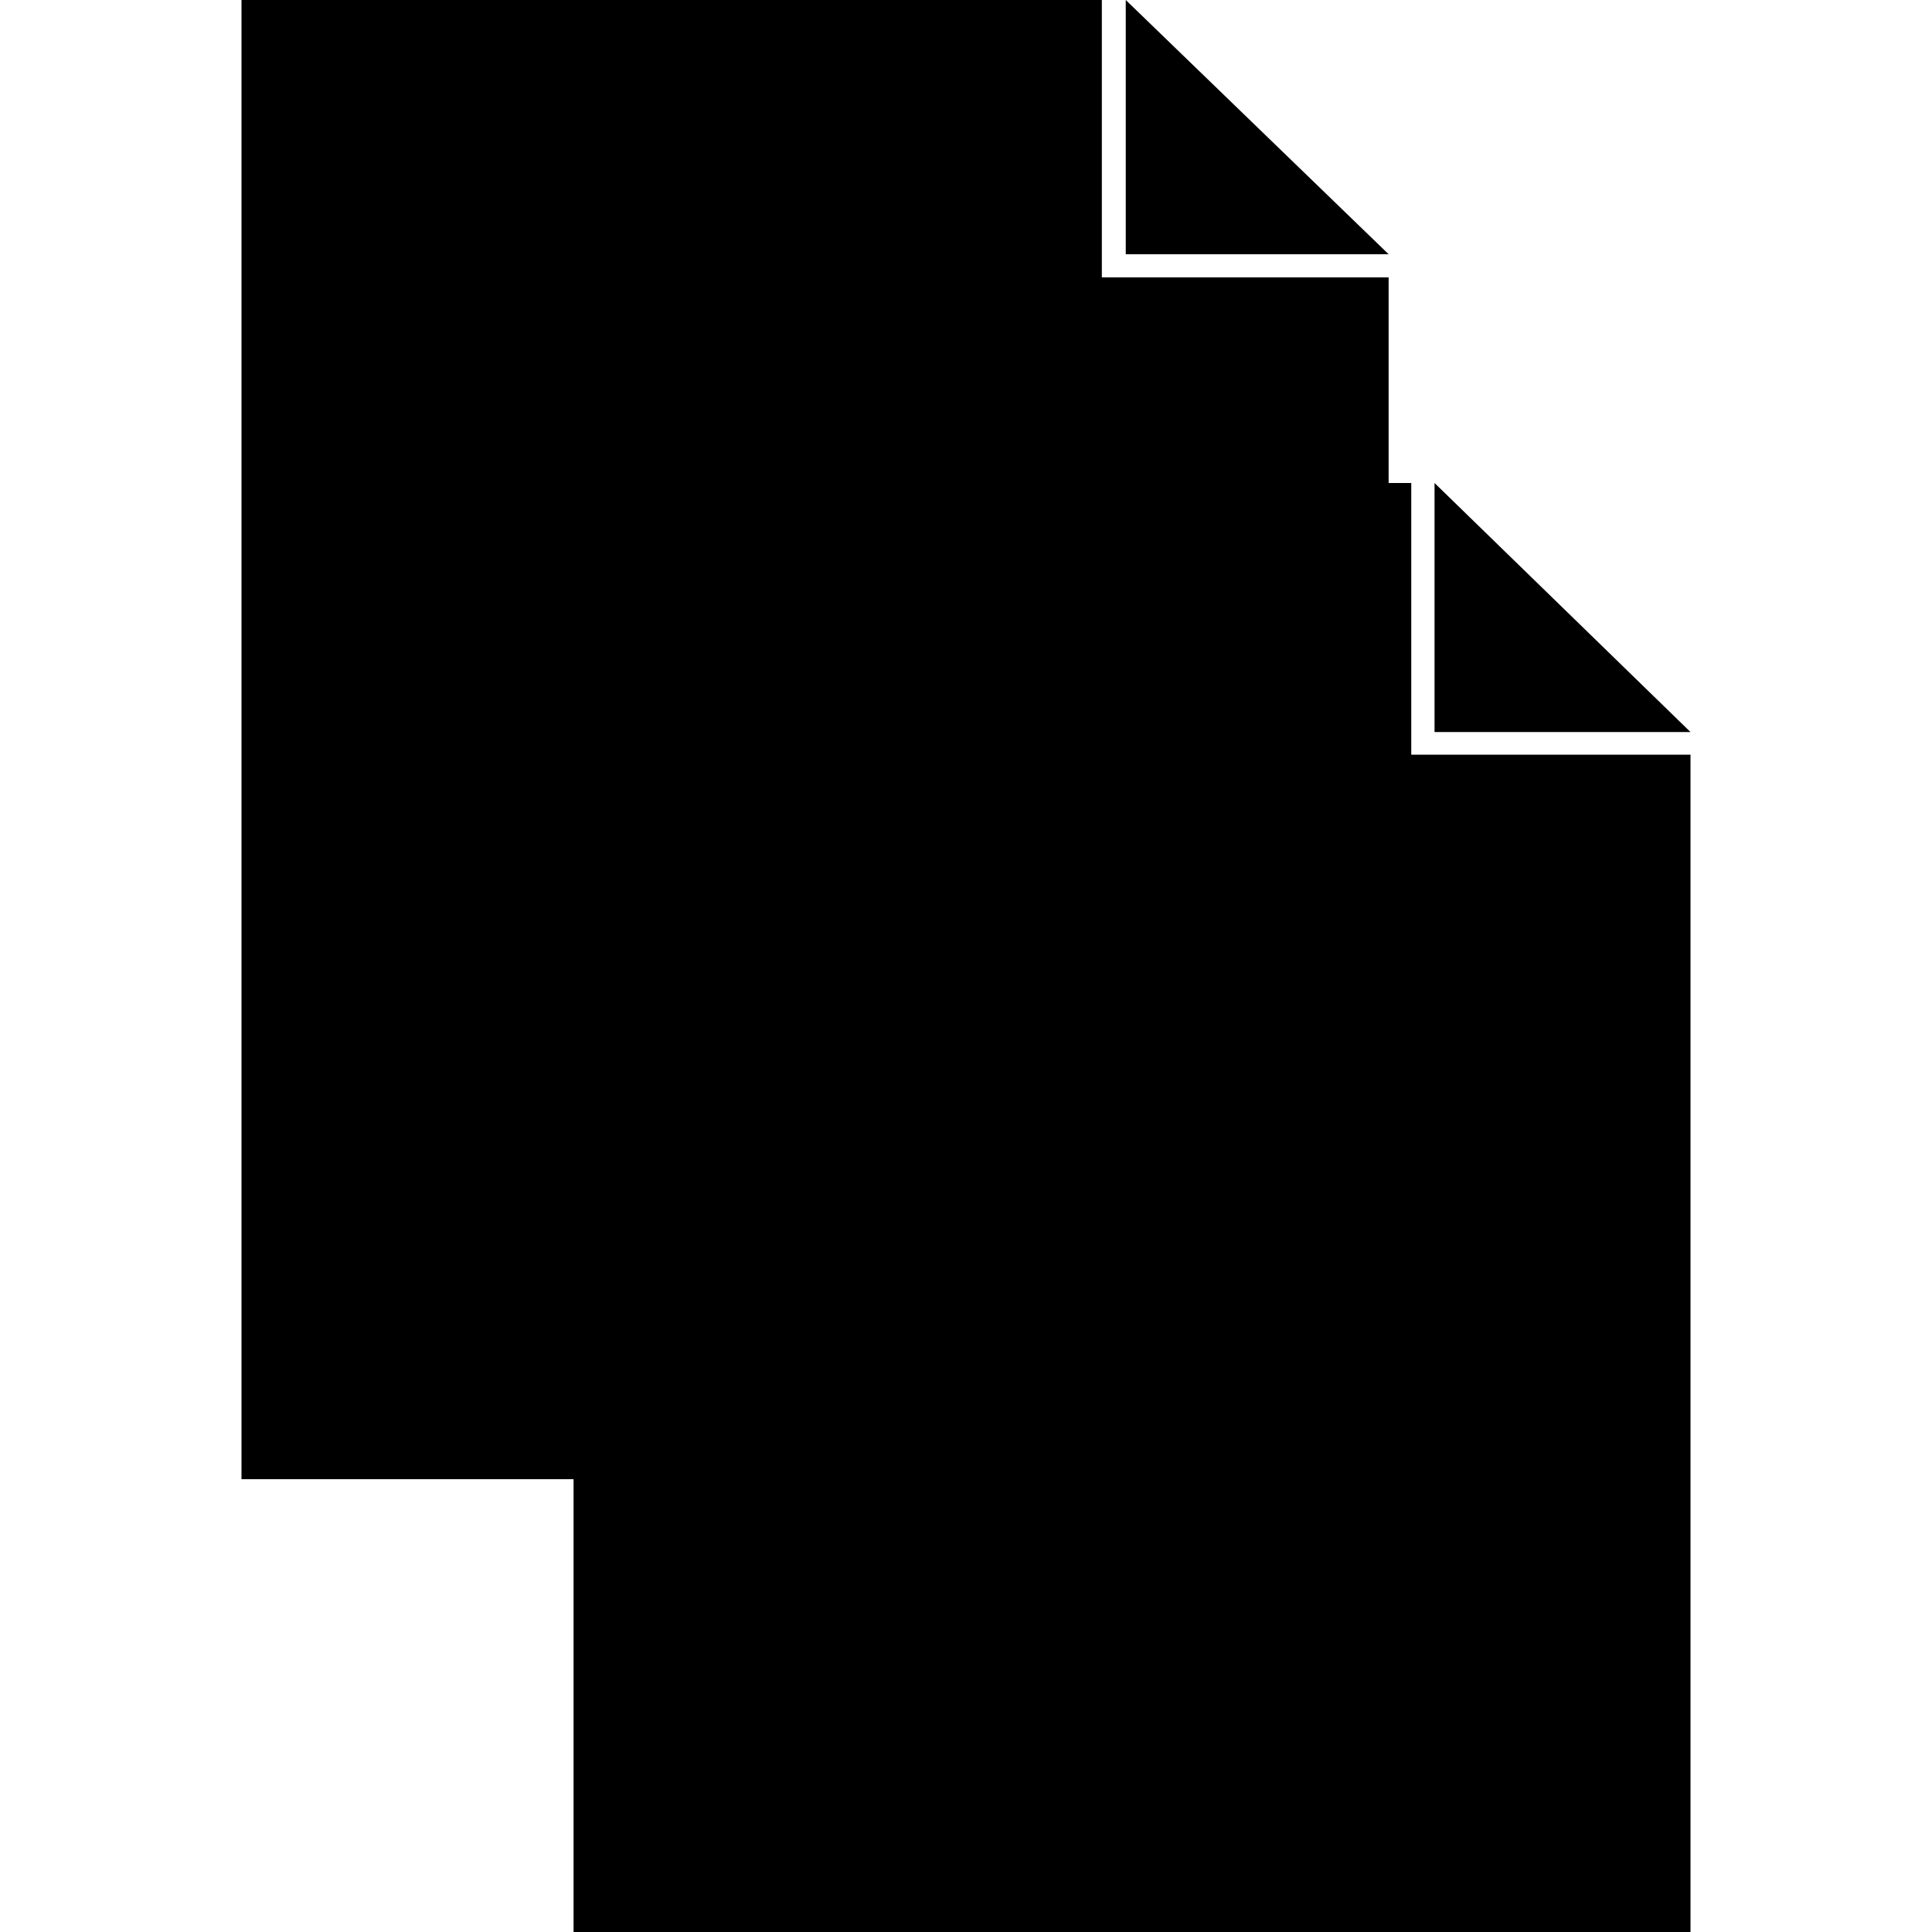 <svg width="64px" height="64px" viewBox="0 0 64 64" version="1.1" xmlns="http://www.w3.org/2000/svg" class="icon-documents svg-icon"><g fill-rule="evenodd"><g class="documents"><g transform="translate(8, 0)" class="document-bottom"><path d="M28.5,0 L0,0 L0,49 L38,49 L38,9.188 L28.5,9.188 L28.5,0 Z" class="document"></path><polygon points="29.292 0 38 8.422 29.292 8.422 " class="document fold"></polygon><path d="M4.69,6.125 C3.849,6.125 3.167,6.805 3.167,7.656 L3.167,7.656 C3.167,8.502 3.854,9.188 4.69,9.188 L23.81,9.188 C24.651,9.188 25.333,8.508 25.333,7.656 L25.333,7.656 C25.333,6.811 24.646,6.125 23.81,6.125 L4.69,6.125 Z M4.694,15.312 C3.85,15.312 3.167,15.992 3.167,16.844 L3.167,16.844 C3.167,17.689 3.858,18.375 4.694,18.375 L33.306,18.375 C34.15,18.375 34.833,17.695 34.833,16.844 L34.833,16.844 C34.833,15.998 34.142,15.312 33.306,15.312 L4.694,15.312 Z M4.694,24.5 C3.85,24.5 3.167,25.18 3.167,26.031 L3.167,26.031 C3.167,26.877 3.858,27.562 4.694,27.562 L33.306,27.562 C34.15,27.562 34.833,26.883 34.833,26.031 L34.833,26.031 C34.833,25.186 34.142,24.5 33.306,24.5 L4.694,24.5 Z M4.694,33.688 C3.85,33.688 3.167,34.367 3.167,35.219 L3.167,35.219 C3.167,36.064 3.858,36.75 4.694,36.75 L33.306,36.75 C34.15,36.75 34.833,36.07 34.833,35.219 L34.833,35.219 C34.833,34.373 34.142,33.688 33.306,33.688 L4.694,33.688 Z M4.694,42.875 C3.85,42.875 3.167,43.555 3.167,44.406 L3.167,44.406 C3.167,45.252 3.858,45.938 4.694,45.938 L33.306,45.938 C34.15,45.938 34.833,45.258 34.833,44.406 L34.833,44.406 C34.833,43.561 34.142,42.875 33.306,42.875 L4.694,42.875 Z" class="lines"></path></g><g transform="translate(19, 16)" class="document-top"><path d="M27.75,0 L0,0 L0,48 L37,48 L37,9 L27.75,9 L27.75,0 Z" class="document"></path><polygon points="28.521 0 37 8.25 28.521 8.25 " class="document fold"></polygon><path d="M4.584,6 C3.755,6 3.083,6.666 3.083,7.5 L3.083,7.5 C3.083,8.328 3.753,9 4.584,9 L23.166,9 C23.995,9 24.667,8.334 24.667,7.5 L24.667,7.5 C24.667,6.672 23.997,6 23.166,6 L4.584,6 Z M4.591,15 C3.759,15 3.083,15.666 3.083,16.5 L3.083,16.5 C3.083,17.328 3.756,18 4.591,18 L32.409,18 C33.241,18 33.917,17.334 33.917,16.5 L33.917,16.5 C33.917,15.672 33.244,15 32.409,15 L4.591,15 Z M4.591,24 C3.759,24 3.083,24.666 3.083,25.5 L3.083,25.5 C3.083,26.328 3.756,27 4.591,27 L32.409,27 C33.241,27 33.917,26.334 33.917,25.5 L33.917,25.5 C33.917,24.672 33.244,24 32.409,24 L4.591,24 Z M4.591,33 C3.759,33 3.083,33.666 3.083,34.5 L3.083,34.5 C3.083,35.328 3.756,36 4.591,36 L32.409,36 C33.241,36 33.917,35.334 33.917,34.5 L33.917,34.5 C33.917,33.672 33.244,33 32.409,33 L4.591,33 Z M4.591,42 C3.759,42 3.083,42.666 3.083,43.5 L3.083,43.5 C3.083,44.328 3.756,45 4.591,45 L32.409,45 C33.241,45 33.917,44.334 33.917,43.5 L33.917,43.5 C33.917,42.672 33.244,42 32.409,42 L4.591,42 Z" class="lines"></path></g></g></g></svg>